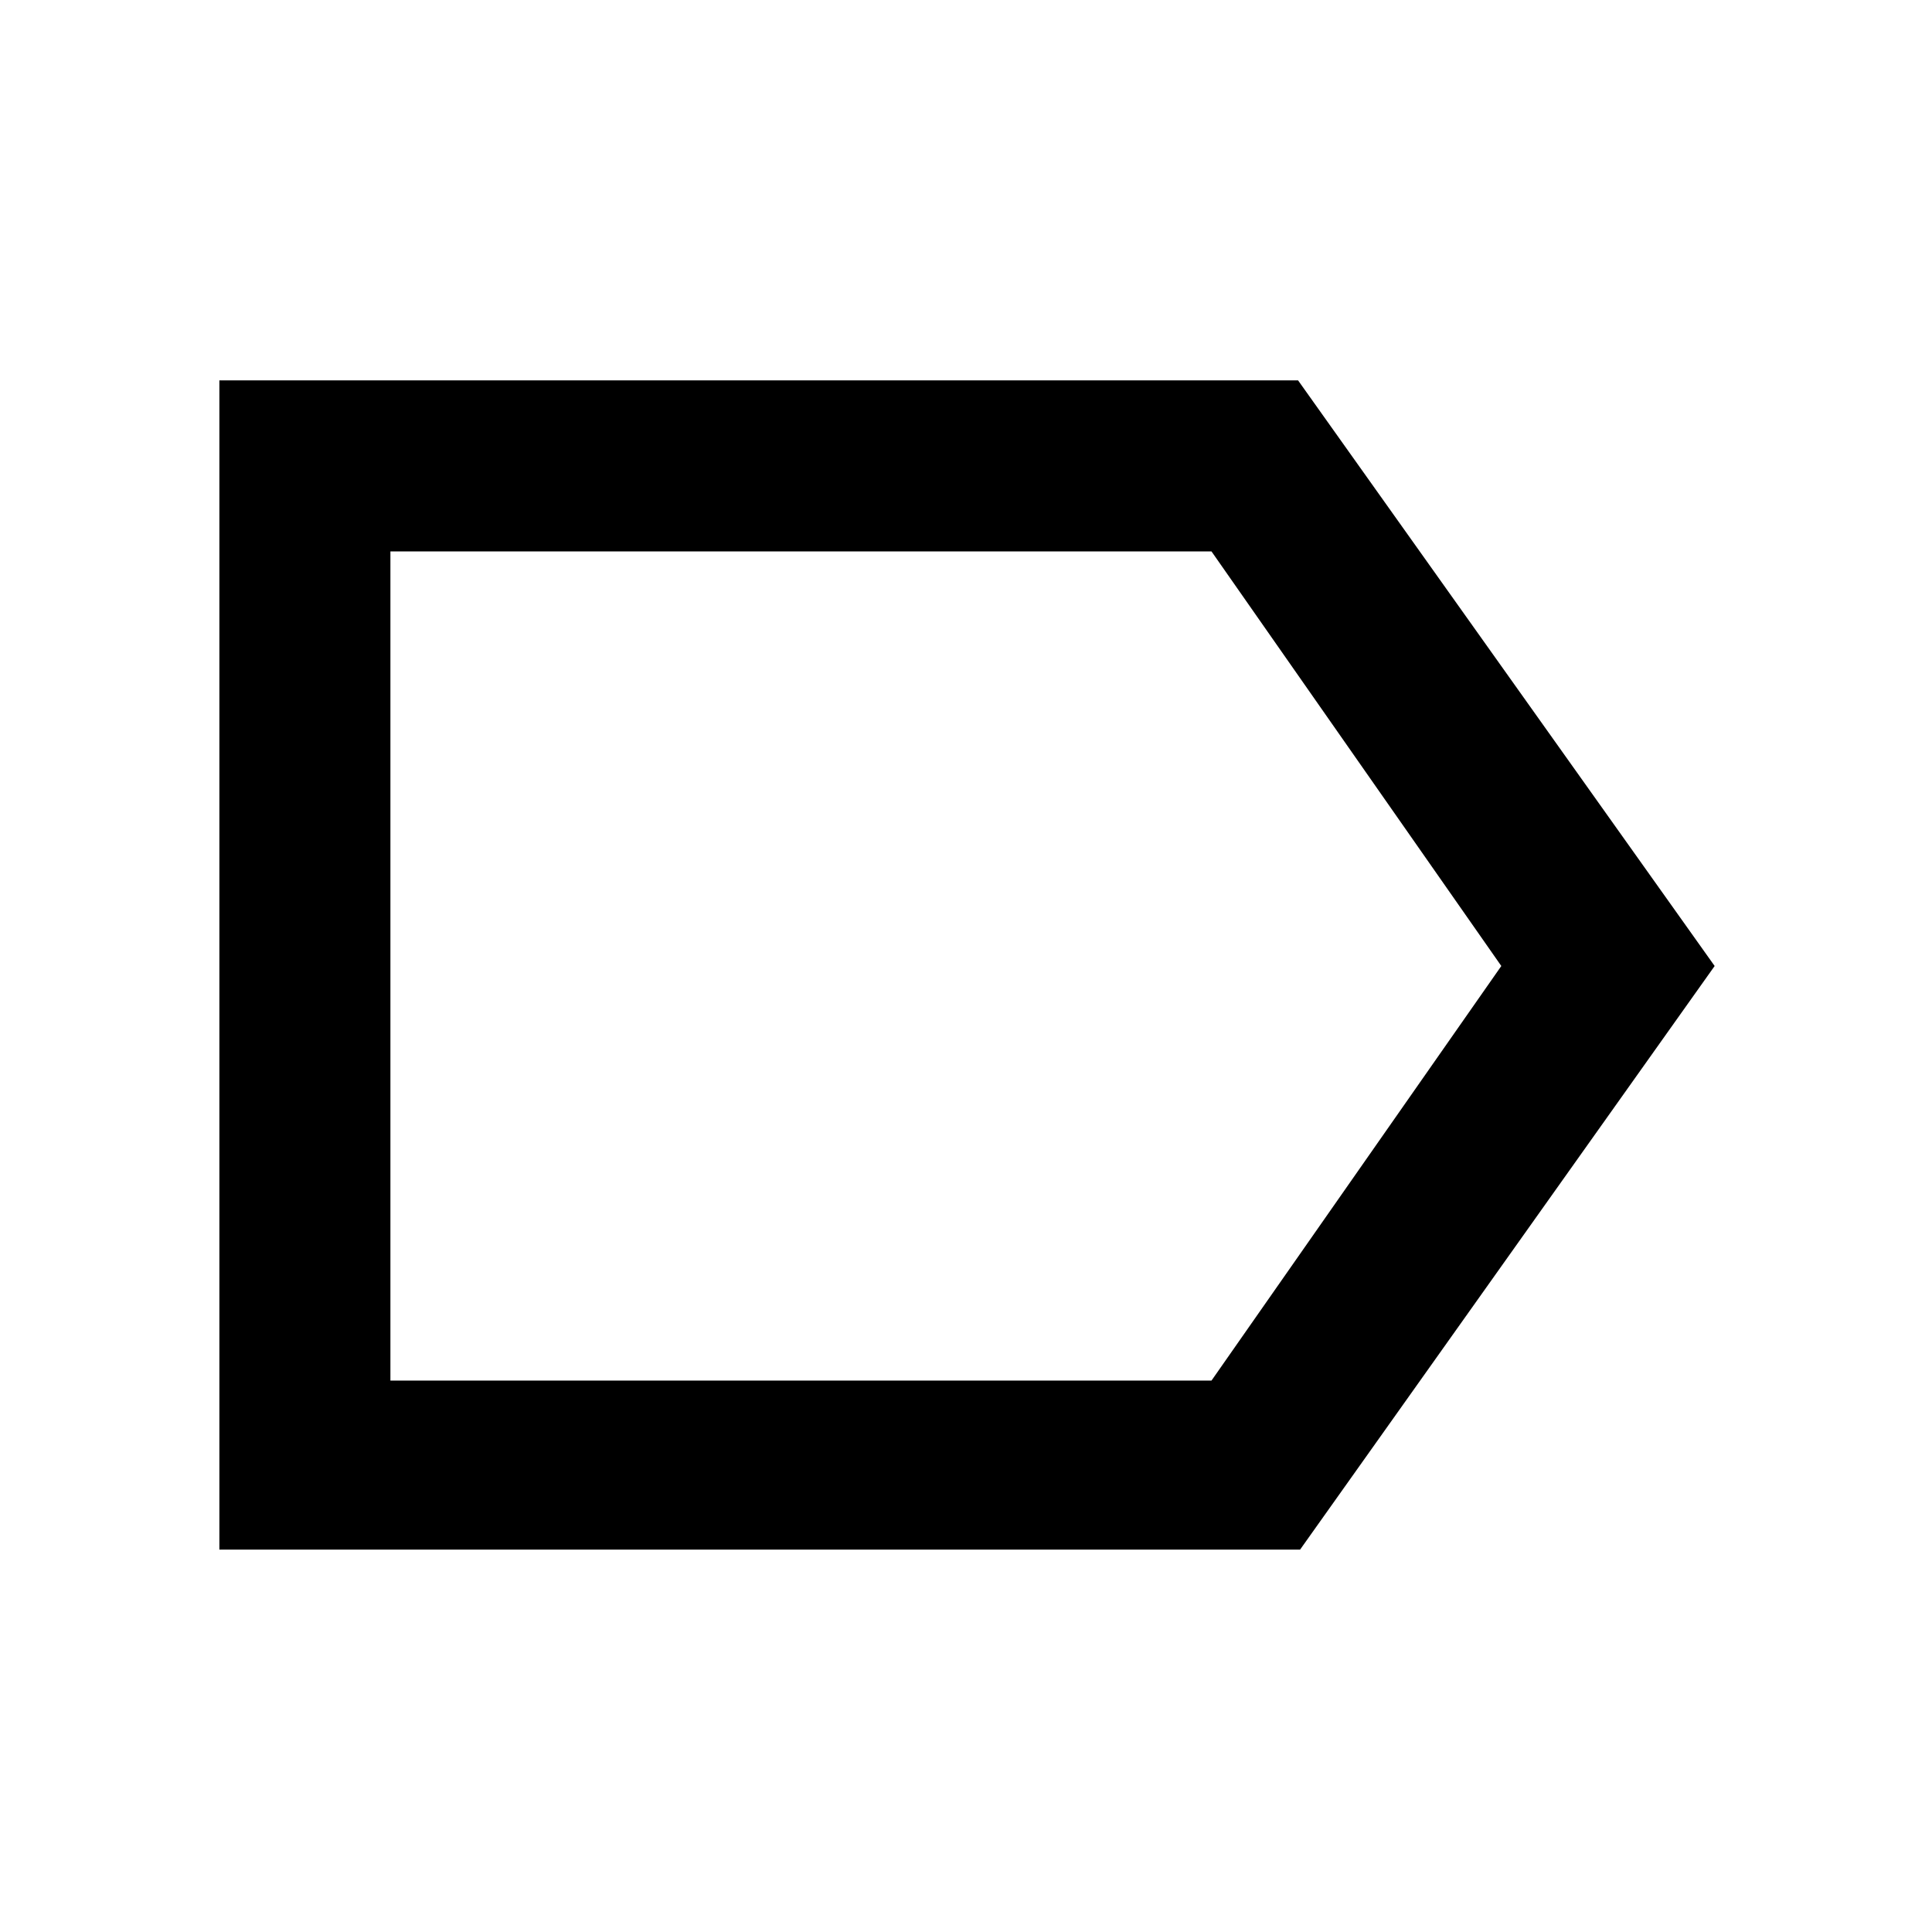 <svg xmlns="http://www.w3.org/2000/svg" height="40" width="40"><path d="M4.542 32.083V7.875H26.875L35.5 20L26.917 32.083ZM8.083 28.583H25.083L31.083 20L25.083 11.417H8.083ZM8.083 11.417V20V28.583Z"/></svg>